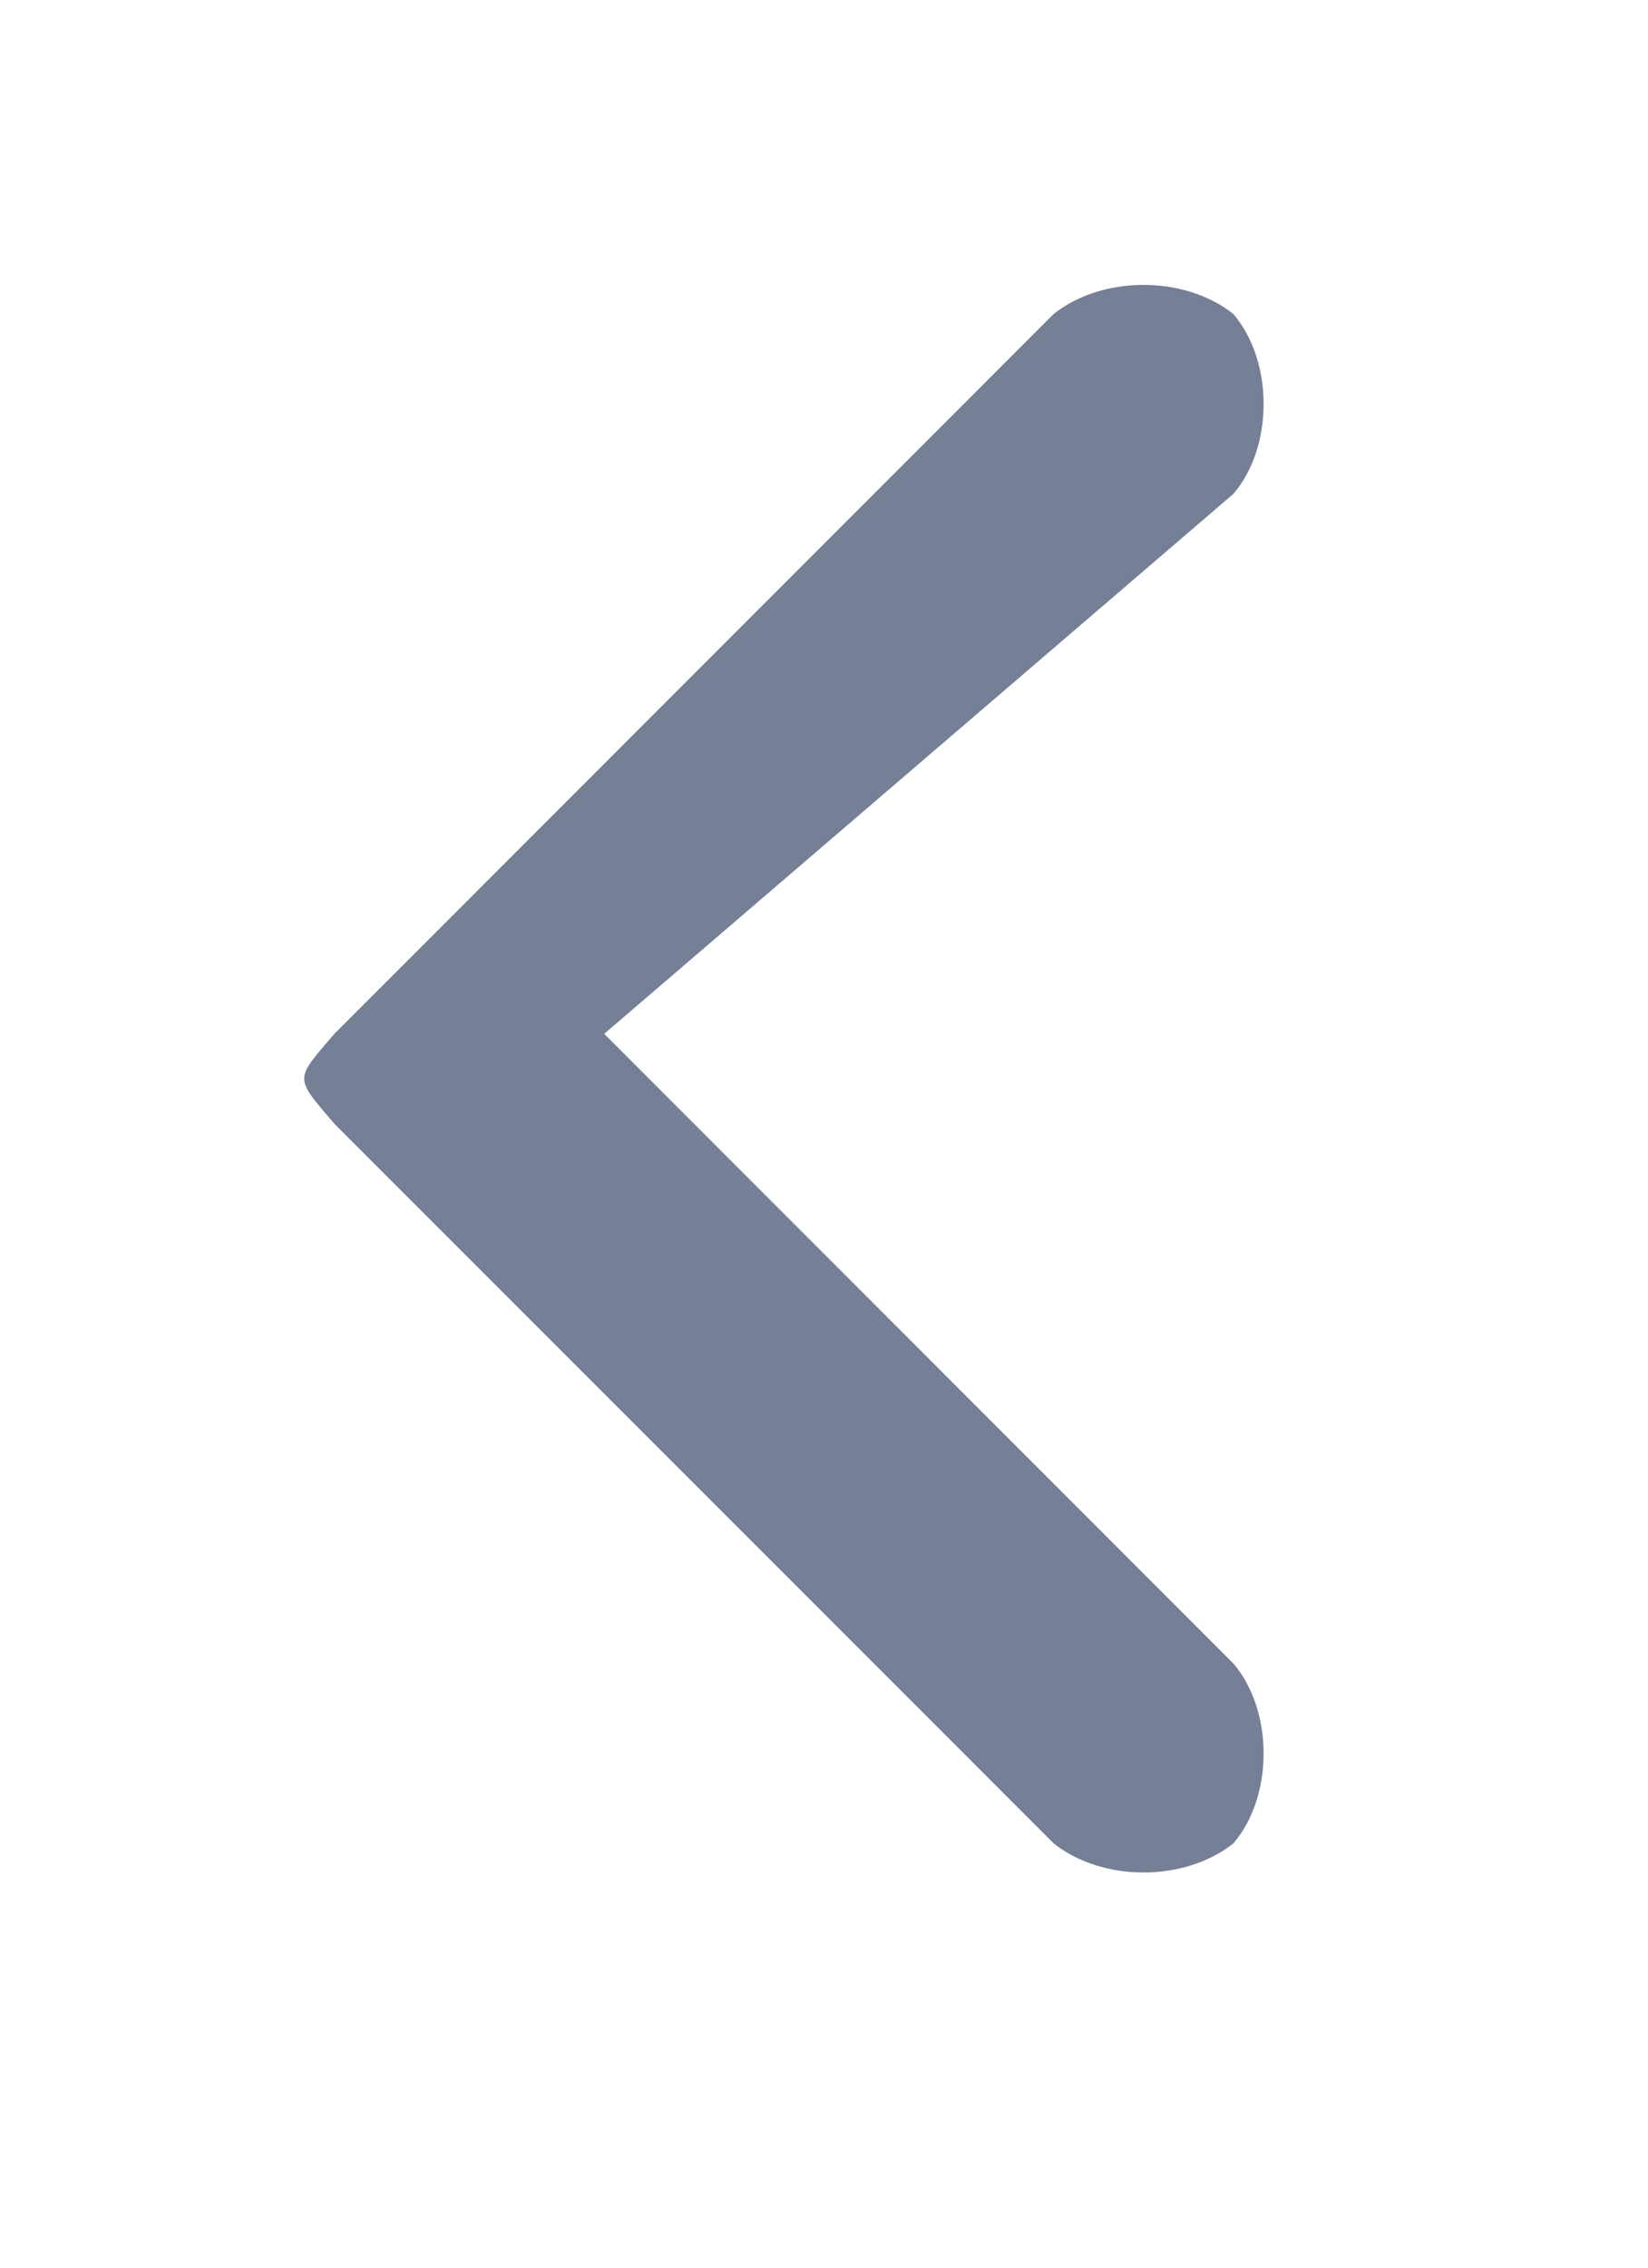 <svg width="8" height="11" viewBox="0 0 8 11" fill="none" xmlns="http://www.w3.org/2000/svg">
<path d="M1.623 5.015C1.428 5.243 1.428 5.222 1.623 5.451L5.115 8.942C5.352 9.13 5.75 9.13 5.987 8.942C6.183 8.714 6.183 8.298 5.987 8.069L2.933 5.015L5.987 2.396C6.183 2.168 6.183 1.752 5.987 1.523C5.75 1.335 5.352 1.335 5.115 1.523L1.623 5.015Z" fill="#757F95"/>
</svg>
